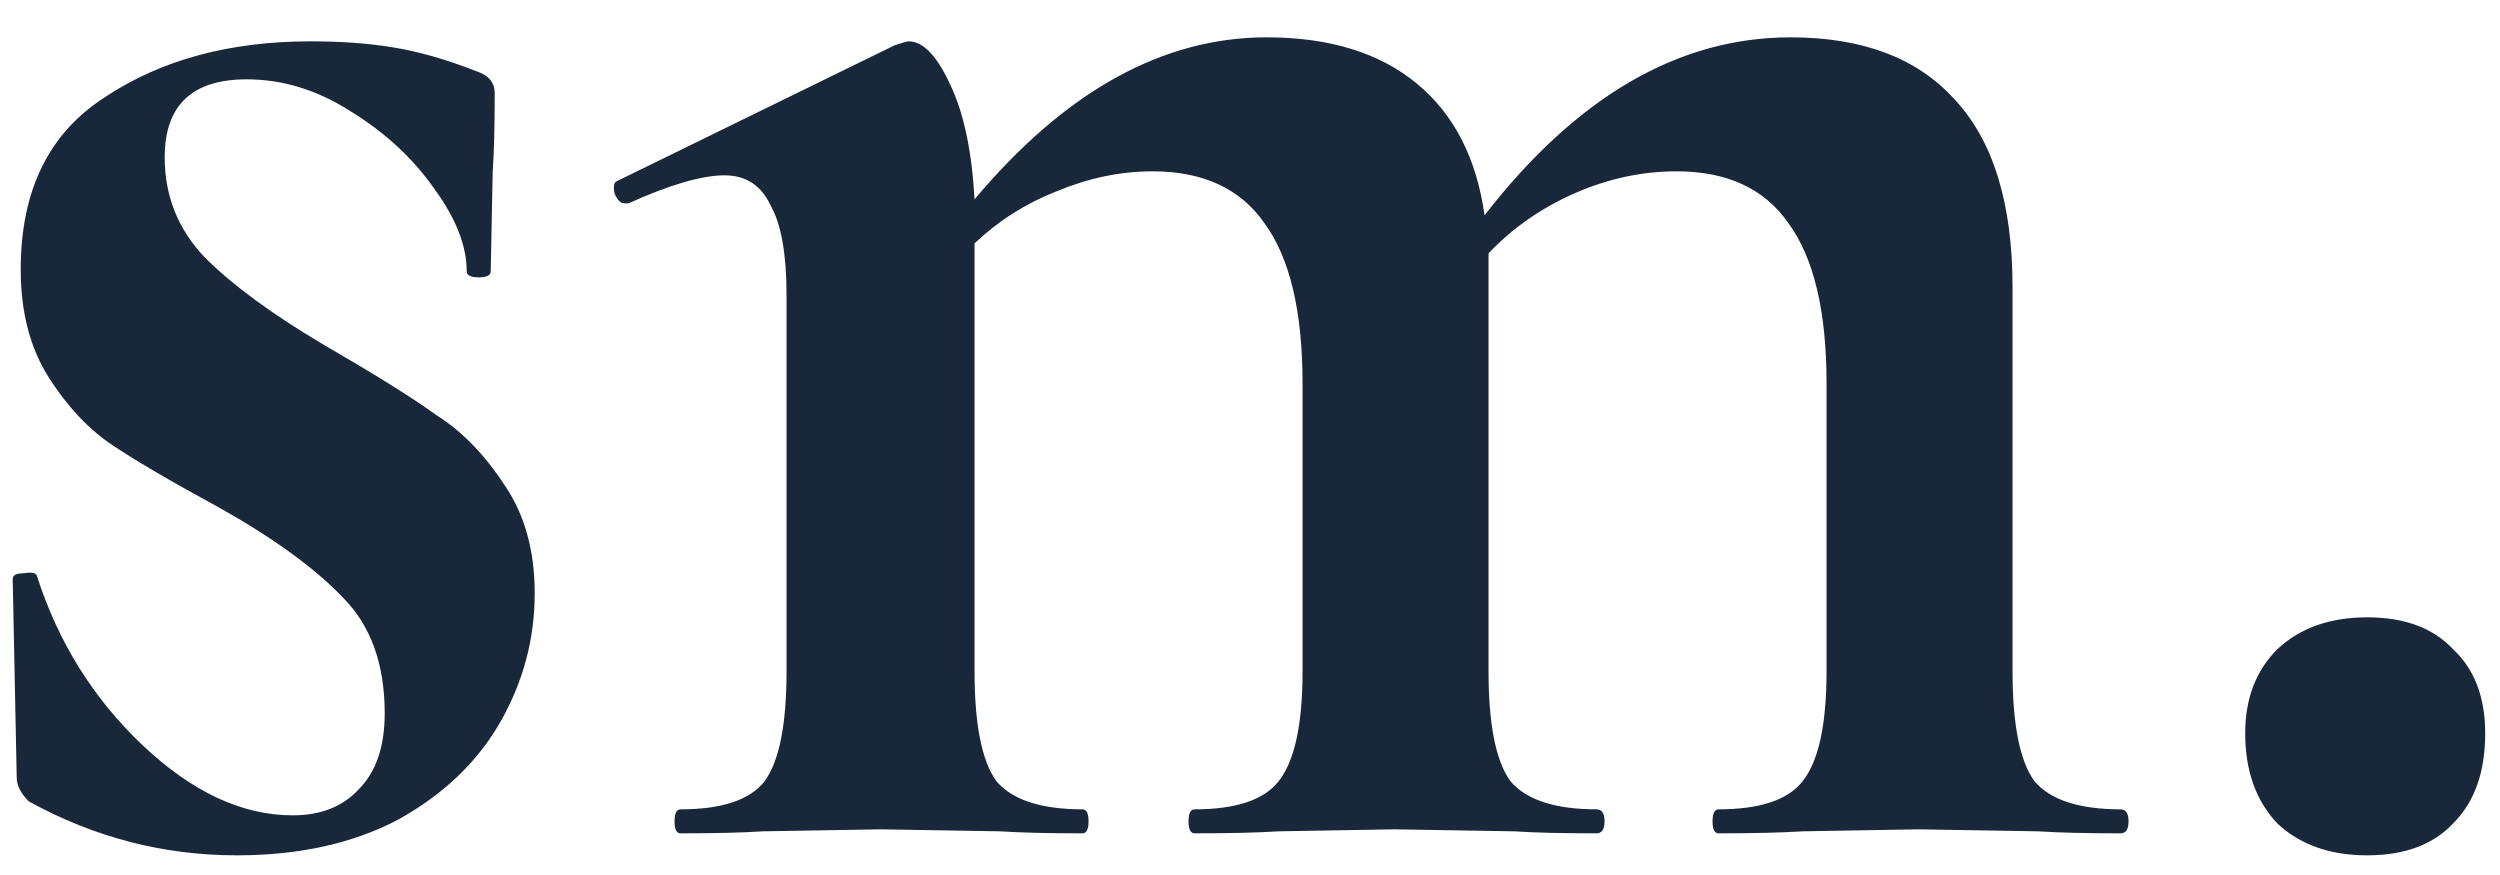 <svg width="60" height="21" viewBox="0 0 60 21" fill="none" xmlns="http://www.w3.org/2000/svg">
<path d="M3.953 3.776C3.953 4.704 4.273 5.504 4.913 6.176C5.585 6.848 6.545 7.552 7.793 8.288C9.009 8.992 9.905 9.552 10.481 9.968C11.089 10.352 11.633 10.912 12.113 11.648C12.593 12.352 12.833 13.216 12.833 14.24C12.833 15.328 12.561 16.352 12.017 17.312C11.473 18.272 10.657 19.056 9.569 19.664C8.481 20.24 7.185 20.528 5.681 20.528C3.921 20.528 2.257 20.096 0.689 19.232C0.497 19.04 0.401 18.848 0.401 18.656L0.305 13.904C0.305 13.808 0.385 13.76 0.545 13.76C0.737 13.728 0.849 13.744 0.881 13.808C1.393 15.408 2.241 16.768 3.425 17.888C4.609 19.008 5.809 19.568 7.025 19.568C7.697 19.568 8.225 19.36 8.609 18.944C9.025 18.528 9.233 17.92 9.233 17.12C9.233 15.936 8.897 15.008 8.225 14.336C7.553 13.632 6.561 12.912 5.249 12.176C4.129 11.568 3.281 11.072 2.705 10.688C2.129 10.304 1.617 9.76 1.169 9.056C0.721 8.352 0.497 7.488 0.497 6.464C0.497 4.576 1.169 3.2 2.513 2.336C3.857 1.44 5.505 0.992 7.457 0.992C8.193 0.992 8.849 1.04 9.425 1.136C10.033 1.232 10.705 1.424 11.441 1.712C11.729 1.808 11.873 1.984 11.873 2.24C11.873 3.04 11.857 3.664 11.825 4.112L11.777 6.512C11.777 6.608 11.681 6.656 11.489 6.656C11.297 6.656 11.201 6.608 11.201 6.512C11.201 5.904 10.945 5.248 10.433 4.544C9.921 3.808 9.249 3.184 8.417 2.672C7.617 2.16 6.785 1.904 5.921 1.904C4.609 1.904 3.953 2.528 3.953 3.776ZM50.893 19.424C51.021 19.424 51.085 19.52 51.085 19.712C51.085 19.904 51.021 20 50.893 20C50.061 20 49.405 19.984 48.925 19.952L46.045 19.904L43.261 19.952C42.749 19.984 42.077 20 41.245 20C41.149 20 41.101 19.904 41.101 19.712C41.101 19.52 41.149 19.424 41.245 19.424C42.237 19.424 42.909 19.2 43.261 18.752C43.645 18.272 43.837 17.392 43.837 16.112V9.2C43.837 7.472 43.533 6.192 42.925 5.36C42.349 4.528 41.453 4.112 40.237 4.112C39.405 4.112 38.589 4.288 37.789 4.64C36.989 4.992 36.301 5.472 35.725 6.08V6.368V16.112C35.725 17.392 35.901 18.272 36.253 18.752C36.637 19.2 37.325 19.424 38.317 19.424C38.445 19.424 38.509 19.52 38.509 19.712C38.509 19.904 38.445 20 38.317 20C37.485 20 36.829 19.984 36.349 19.952L33.469 19.904L30.685 19.952C30.173 19.984 29.501 20 28.669 20C28.573 20 28.525 19.904 28.525 19.712C28.525 19.52 28.573 19.424 28.669 19.424C29.661 19.424 30.333 19.2 30.685 18.752C31.069 18.272 31.261 17.392 31.261 16.112V9.2C31.261 7.472 30.957 6.192 30.349 5.36C29.773 4.528 28.877 4.112 27.661 4.112C26.893 4.112 26.125 4.272 25.357 4.592C24.621 4.88 23.965 5.296 23.389 5.84V16.112C23.389 17.392 23.565 18.272 23.917 18.752C24.301 19.2 24.989 19.424 25.981 19.424C26.077 19.424 26.125 19.52 26.125 19.712C26.125 19.904 26.077 20 25.981 20C25.149 20 24.493 19.984 24.013 19.952L21.133 19.904L18.301 19.952C17.821 19.984 17.165 20 16.333 20C16.237 20 16.189 19.904 16.189 19.712C16.189 19.52 16.237 19.424 16.333 19.424C17.325 19.424 17.997 19.2 18.349 18.752C18.701 18.272 18.877 17.392 18.877 16.112V7.088C18.877 6.096 18.749 5.376 18.493 4.928C18.269 4.448 17.901 4.208 17.389 4.208C16.845 4.208 16.077 4.432 15.085 4.88H14.989C14.893 4.88 14.813 4.8 14.749 4.64C14.717 4.48 14.733 4.384 14.797 4.352L21.469 1.088C21.661 1.024 21.773 0.992 21.805 0.992C22.157 0.992 22.493 1.344 22.813 2.048C23.133 2.72 23.325 3.632 23.389 4.784C25.565 2.192 27.901 0.896 30.397 0.896C31.901 0.896 33.101 1.264 33.997 2C34.893 2.736 35.437 3.792 35.629 5.168C37.837 2.32 40.285 0.896 42.973 0.896C44.701 0.896 46.013 1.392 46.909 2.384C47.837 3.376 48.301 4.88 48.301 6.896V16.112C48.301 17.392 48.477 18.272 48.829 18.752C49.213 19.2 49.901 19.424 50.893 19.424ZM56.813 20.528C55.917 20.528 55.197 20.272 54.653 19.76C54.141 19.216 53.885 18.496 53.885 17.6C53.885 16.768 54.141 16.096 54.653 15.584C55.197 15.072 55.917 14.816 56.813 14.816C57.709 14.816 58.397 15.072 58.877 15.584C59.389 16.064 59.645 16.736 59.645 17.6C59.645 18.528 59.389 19.248 58.877 19.76C58.397 20.272 57.709 20.528 56.813 20.528Z" fill="#19273A"/>
</svg>
